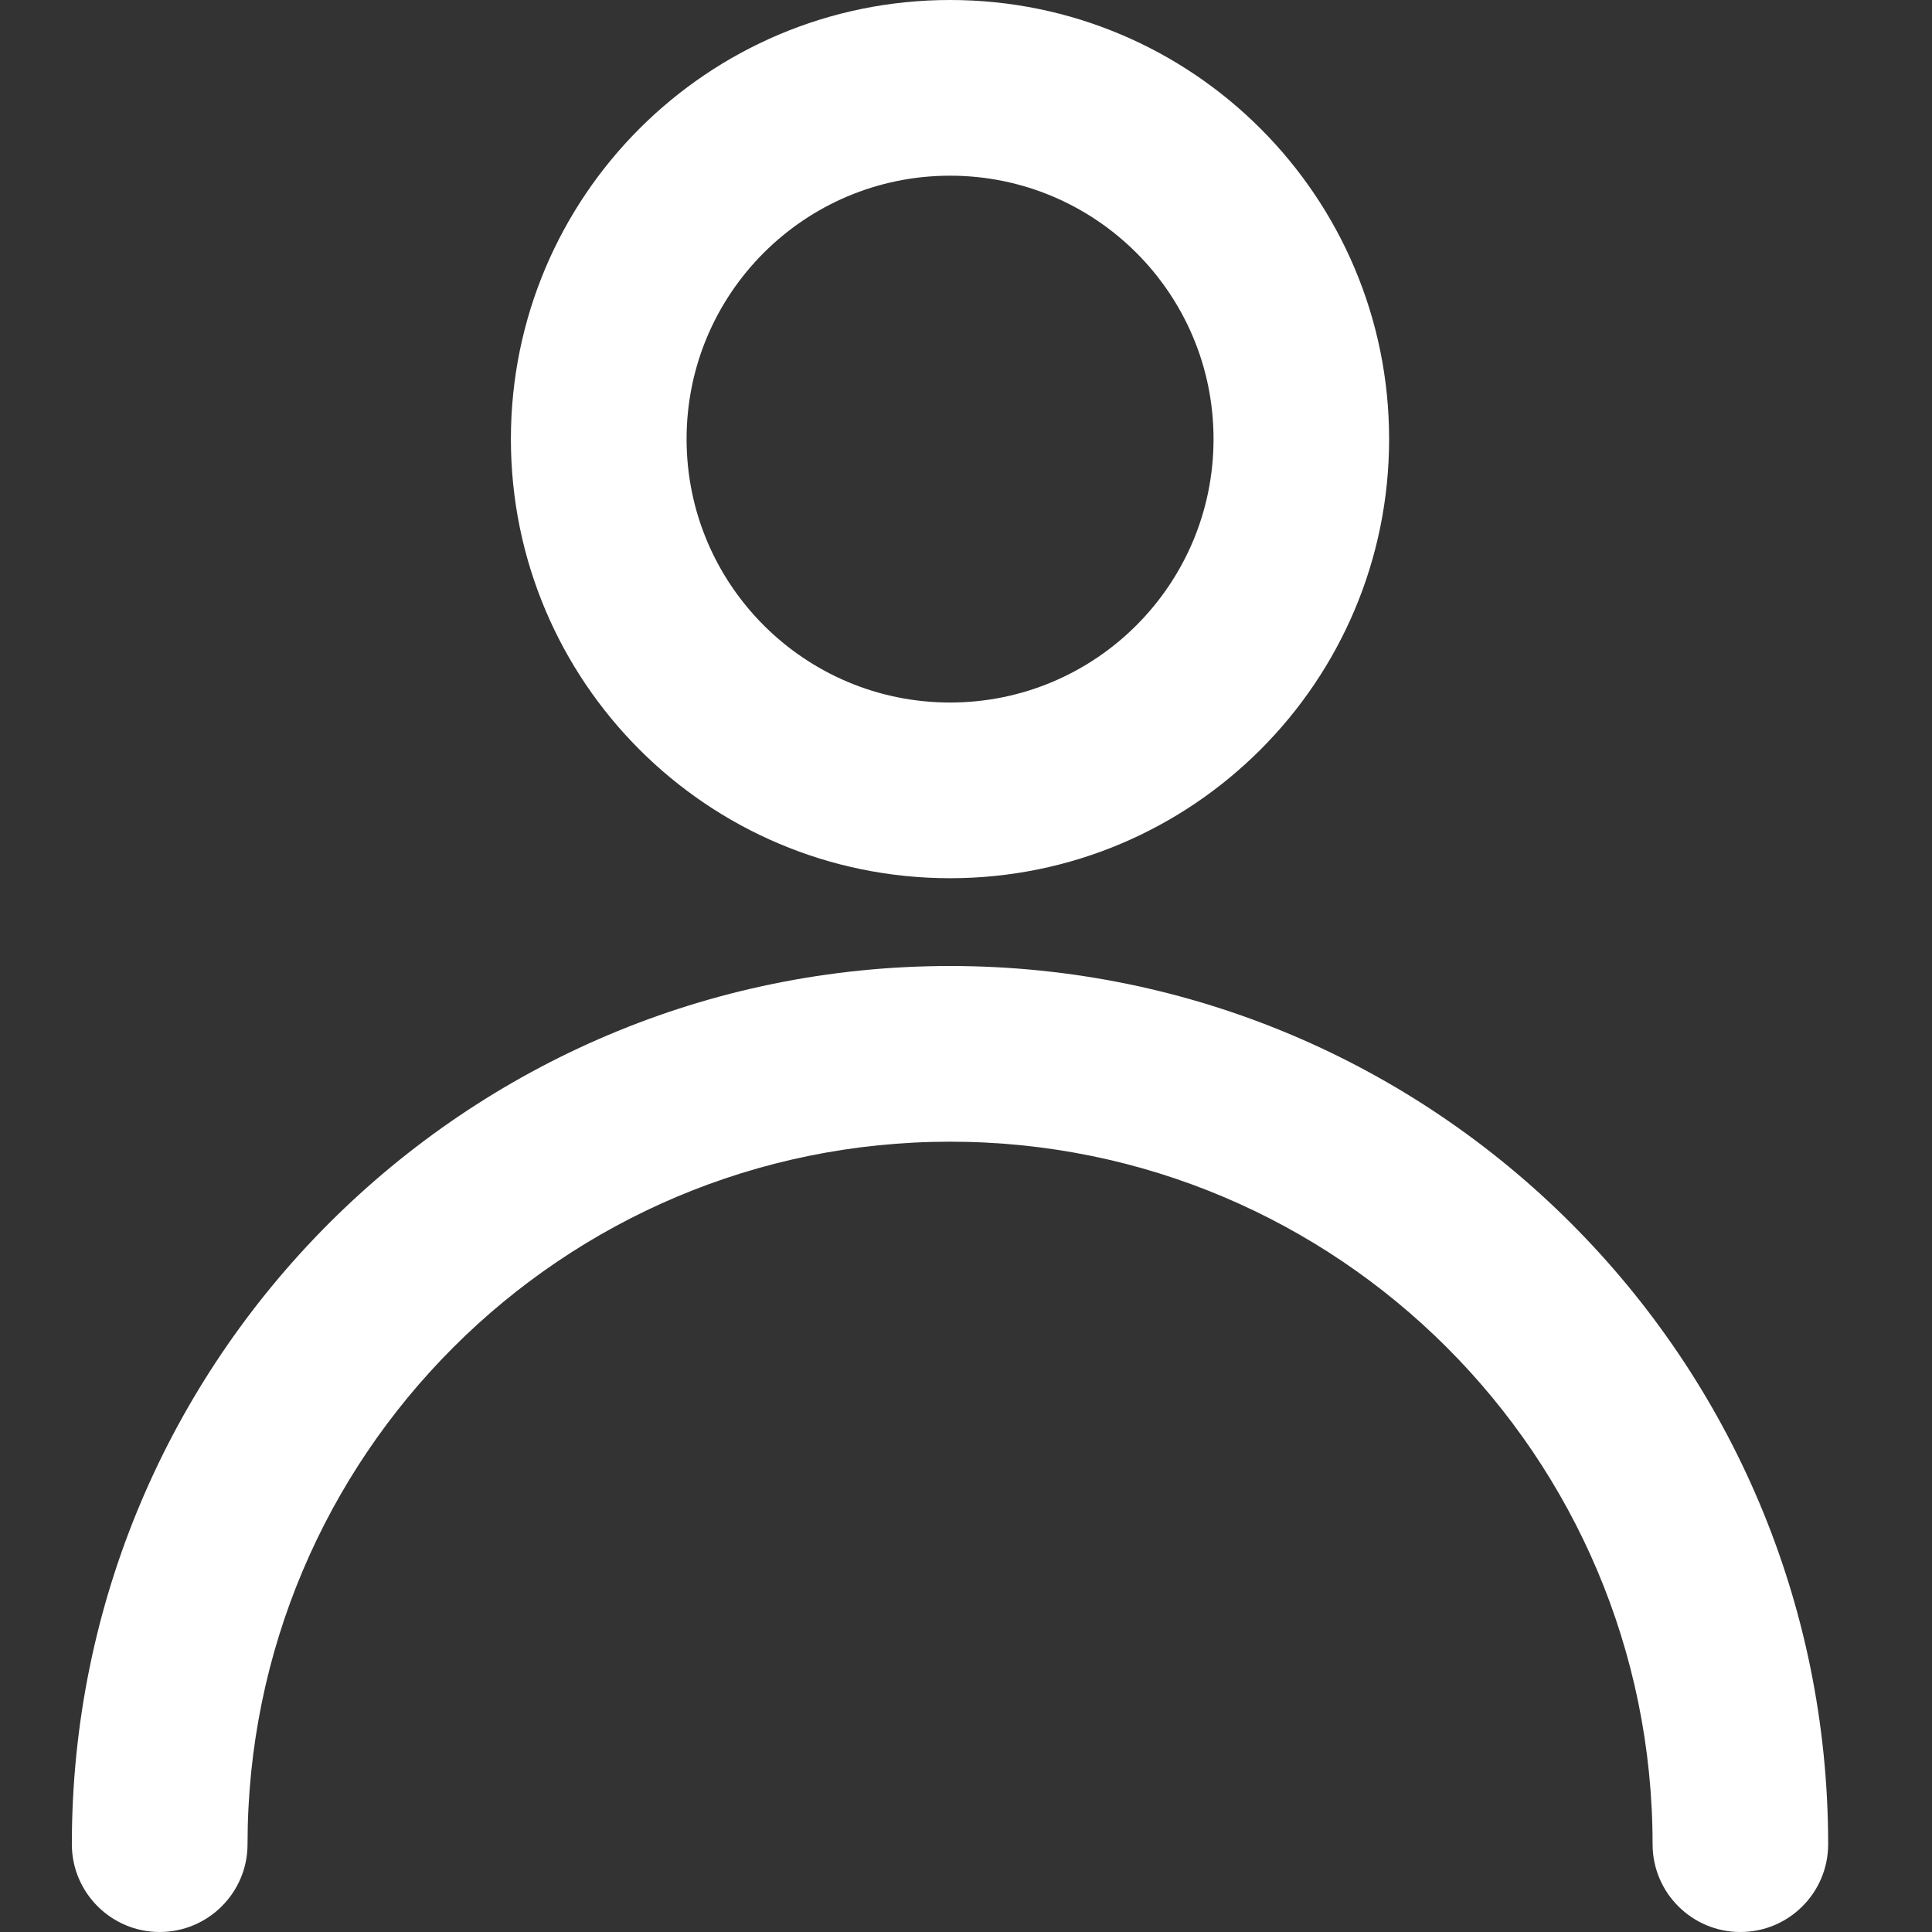 <svg width="16" height="16" viewBox="0 0 16 16" fill="none" xmlns="http://www.w3.org/2000/svg">
<rect x="0" y="0" width="16" height="16" fill="#333333" stroke="none"/>
<path fill-rule="evenodd" clip-rule="evenodd" d="M7.868 1.455C6.663 1.455 5.686 2.431 5.686 3.636C5.686 4.841 6.663 5.818 7.868 5.818C9.073 5.818 10.05 4.841 10.05 3.636C10.05 2.431 9.073 1.455 7.868 1.455ZM4.231 3.636C4.231 1.628 5.859 0 7.868 0C9.876 0 11.504 1.628 11.504 3.636C11.504 5.645 9.876 7.273 7.868 7.273C5.859 7.273 4.231 5.645 4.231 3.636ZM0.595 15.273C0.595 11.256 3.851 8 7.868 8C11.884 8 15.14 11.256 15.14 15.273C15.14 15.674 14.815 16 14.413 16C14.011 16 13.686 15.674 13.686 15.273C13.686 12.059 11.081 9.455 7.868 9.455C4.654 9.455 2.05 12.059 2.05 15.273C2.05 15.674 1.724 16 1.322 16C0.921 16 0.595 15.674 0.595 15.273Z" fill="white"/>
</svg>
